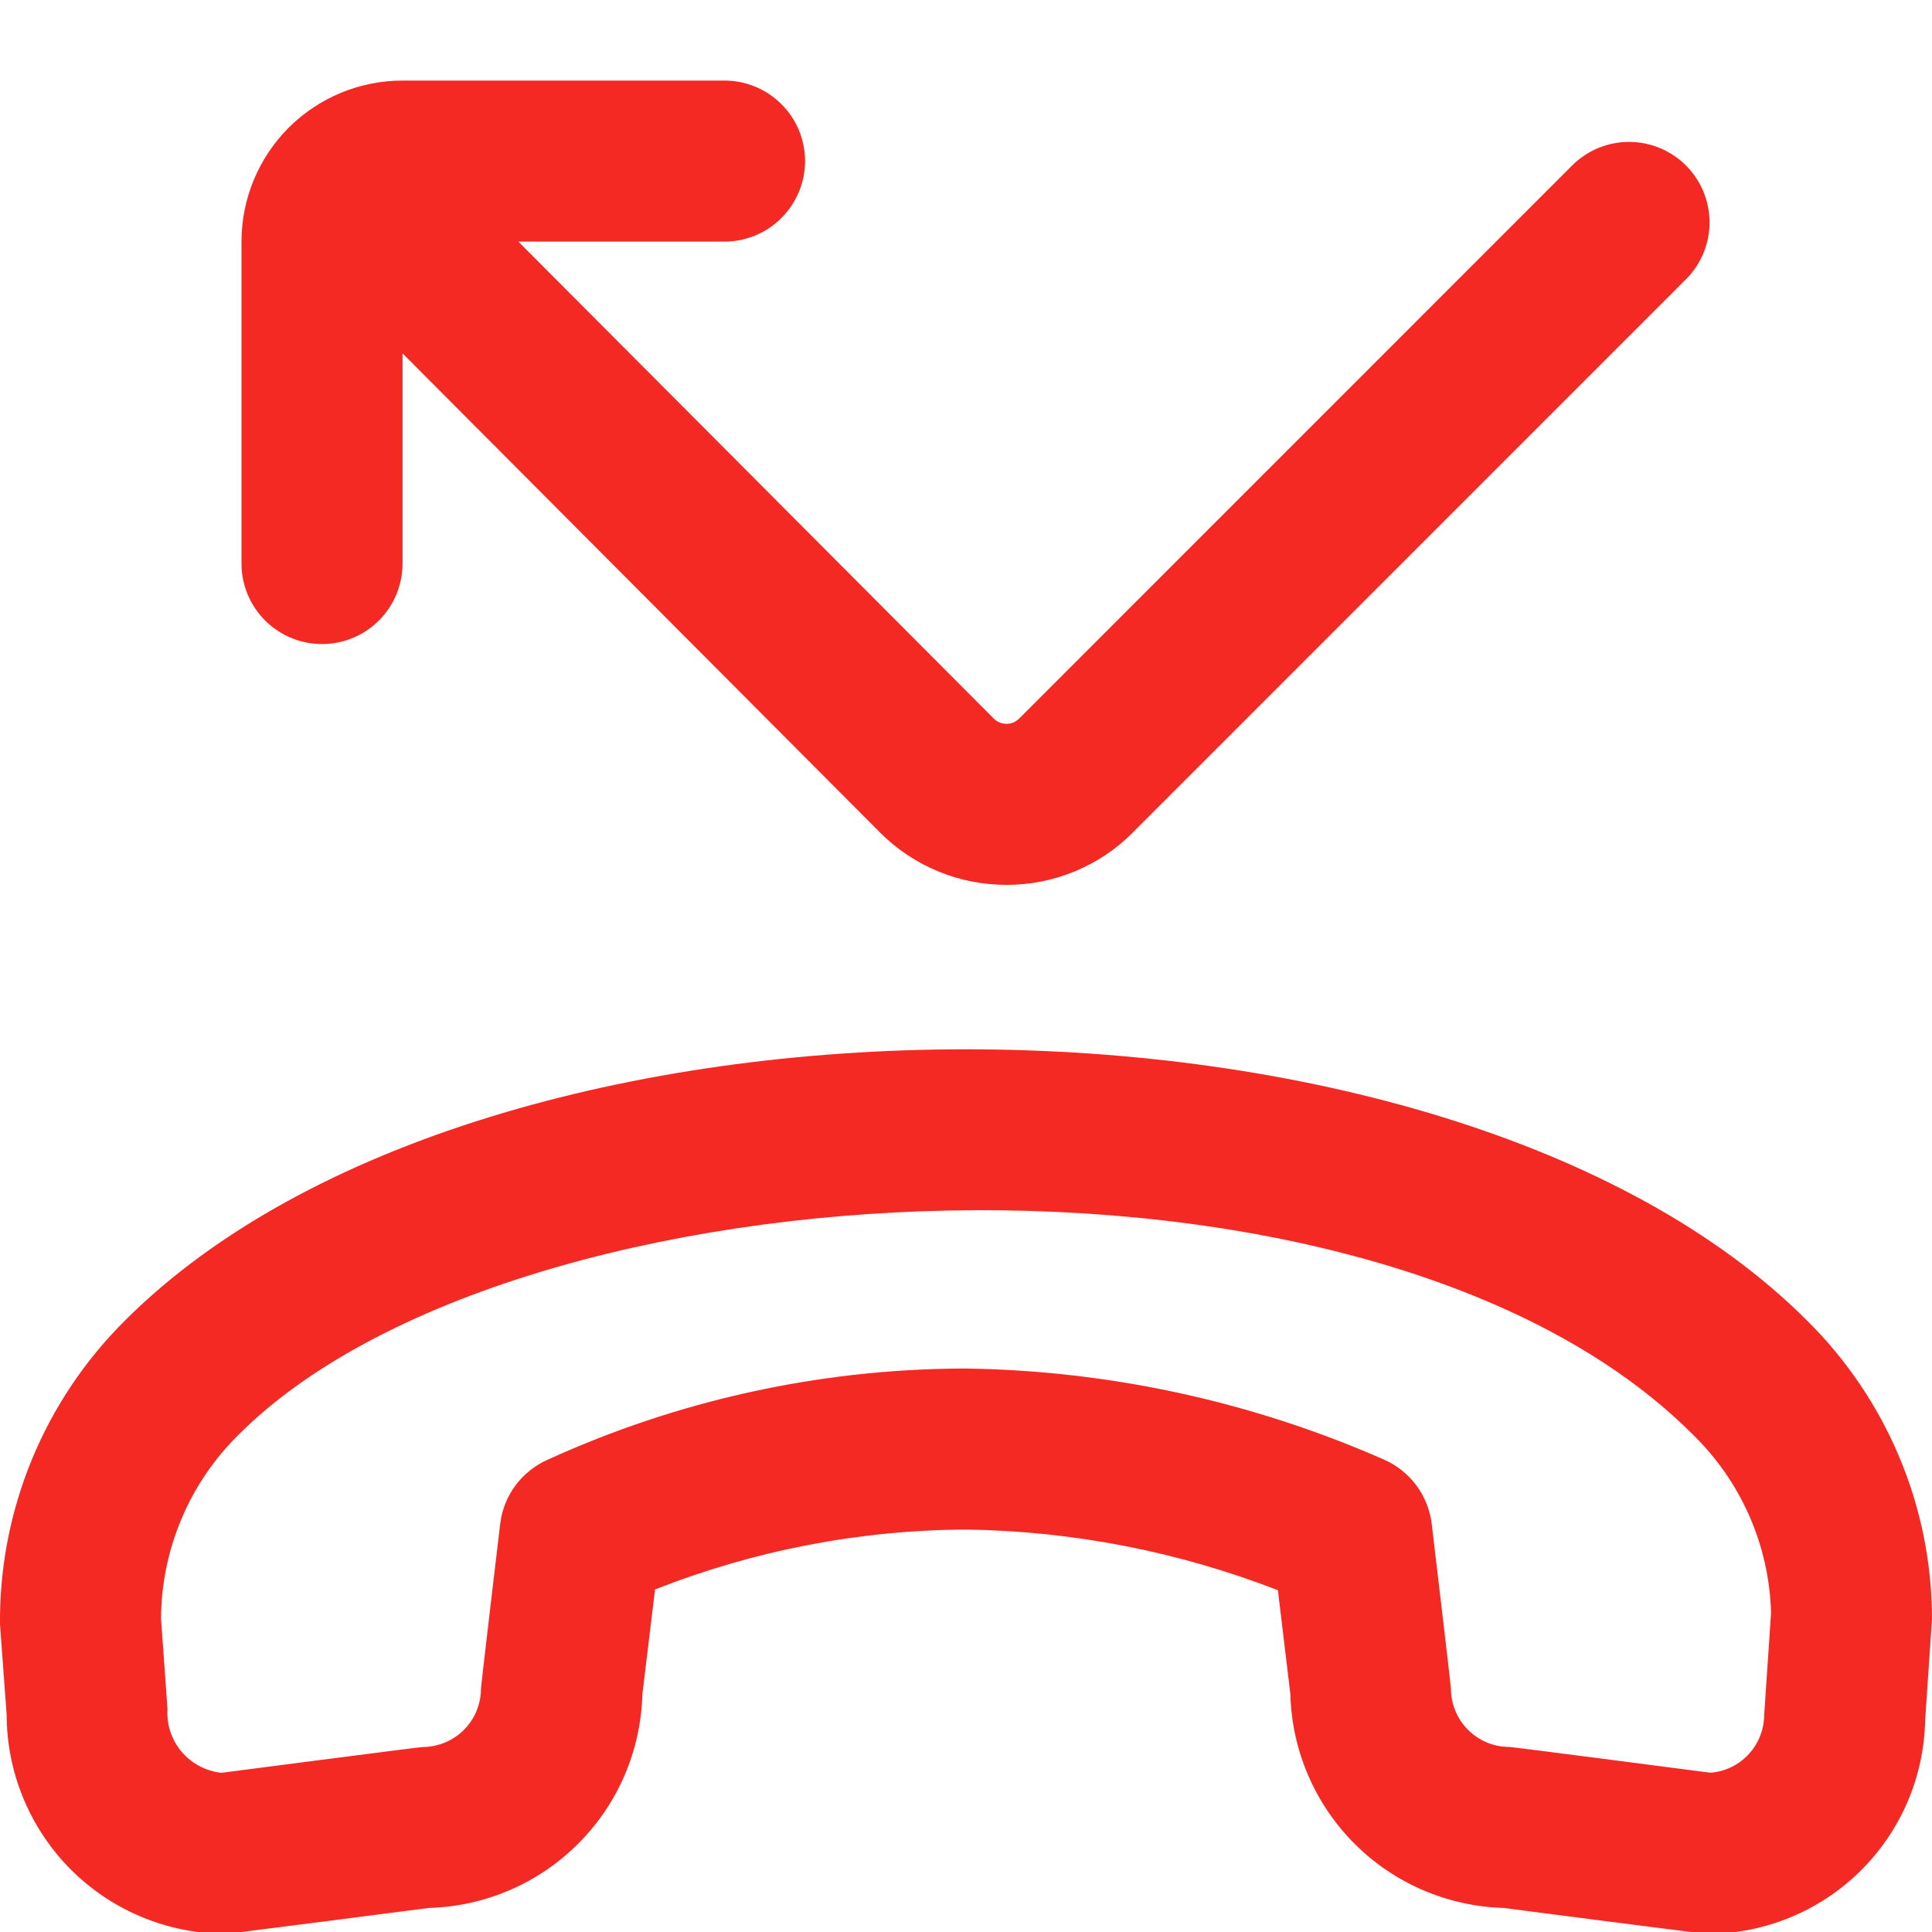 <svg width="20" height="20" viewBox="0 0 20 20" fill="none" xmlns="http://www.w3.org/2000/svg">
<path d="M2.5 5.834V2.501C2.5 2.059 2.676 1.635 2.988 1.322C3.301 1.01 3.725 0.834 4.167 0.834H7.5C7.721 0.834 7.933 0.922 8.089 1.078C8.246 1.234 8.334 1.446 8.334 1.667C8.334 1.888 8.246 2.1 8.089 2.257C7.933 2.413 7.721 2.501 7.5 2.501H5.366L10.288 7.439C10.305 7.456 10.325 7.47 10.348 7.479C10.37 7.489 10.394 7.493 10.418 7.493C10.443 7.493 10.466 7.489 10.489 7.48C10.511 7.47 10.531 7.457 10.549 7.44L16.285 1.703C16.442 1.551 16.653 1.467 16.871 1.469C17.09 1.471 17.299 1.559 17.453 1.713C17.608 1.868 17.695 2.077 17.697 2.295C17.699 2.514 17.615 2.724 17.463 2.881L11.727 8.618C11.556 8.791 11.352 8.927 11.127 9.02C10.902 9.113 10.662 9.161 10.418 9.16C10.175 9.16 9.934 9.113 9.709 9.019C9.484 8.926 9.28 8.789 9.108 8.616L4.167 3.658V5.834C4.167 6.055 4.079 6.267 3.923 6.423C3.766 6.58 3.555 6.667 3.333 6.667C3.112 6.667 2.901 6.58 2.744 6.423C2.588 6.267 2.5 6.055 2.5 5.834ZM20 16.756L19.929 17.81C19.917 18.401 19.673 18.964 19.25 19.377C18.827 19.79 18.258 20.021 17.667 20.019C17.63 20.019 15.565 19.751 15.565 19.751C14.984 19.734 14.431 19.496 14.021 19.085C13.61 18.673 13.373 18.12 13.358 17.539L13.229 16.462C12.198 16.062 11.105 15.849 10 15.834C8.898 15.839 7.806 16.05 6.781 16.454L6.65 17.537C6.635 18.119 6.398 18.674 5.986 19.085C5.575 19.497 5.021 19.735 4.439 19.751C4.439 19.751 2.373 20.019 2.337 20.019C1.736 20.018 1.159 19.779 0.734 19.354C0.309 18.928 0.07 18.352 0.069 17.751L0 16.814C-0.005 16.23 0.107 15.65 0.33 15.109C0.553 14.569 0.881 14.079 1.297 13.667C5.039 9.927 14.963 9.928 18.703 13.667C19.113 14.071 19.438 14.552 19.661 15.082C19.884 15.612 19.999 16.181 20 16.756ZM18.334 16.698C18.316 15.999 18.024 15.335 17.522 14.848C14.204 11.527 5.333 11.991 2.474 14.848C2.22 15.097 2.018 15.393 1.88 15.721C1.741 16.048 1.669 16.399 1.667 16.755L1.734 17.694C1.724 17.855 1.777 18.013 1.881 18.135C1.986 18.258 2.133 18.335 2.293 18.352C2.293 18.352 4.342 18.085 4.377 18.085C4.536 18.084 4.689 18.021 4.802 17.908C4.915 17.795 4.978 17.643 4.979 17.483C4.979 17.45 5.178 15.775 5.178 15.775C5.195 15.632 5.249 15.496 5.334 15.38C5.42 15.264 5.534 15.172 5.665 15.113C7.011 14.498 8.472 14.175 9.952 14.167H10.004C11.492 14.189 12.959 14.509 14.321 15.107C14.456 15.165 14.572 15.257 14.66 15.374C14.748 15.491 14.803 15.629 14.821 15.774C14.821 15.774 15.02 17.449 15.02 17.482C15.021 17.642 15.084 17.794 15.197 17.907C15.31 18.02 15.462 18.084 15.622 18.084C15.659 18.084 17.705 18.351 17.705 18.351C17.857 18.34 17.998 18.272 18.102 18.16C18.205 18.049 18.262 17.903 18.263 17.752L18.334 16.698Z" fill="#F52923"/>
</svg>
